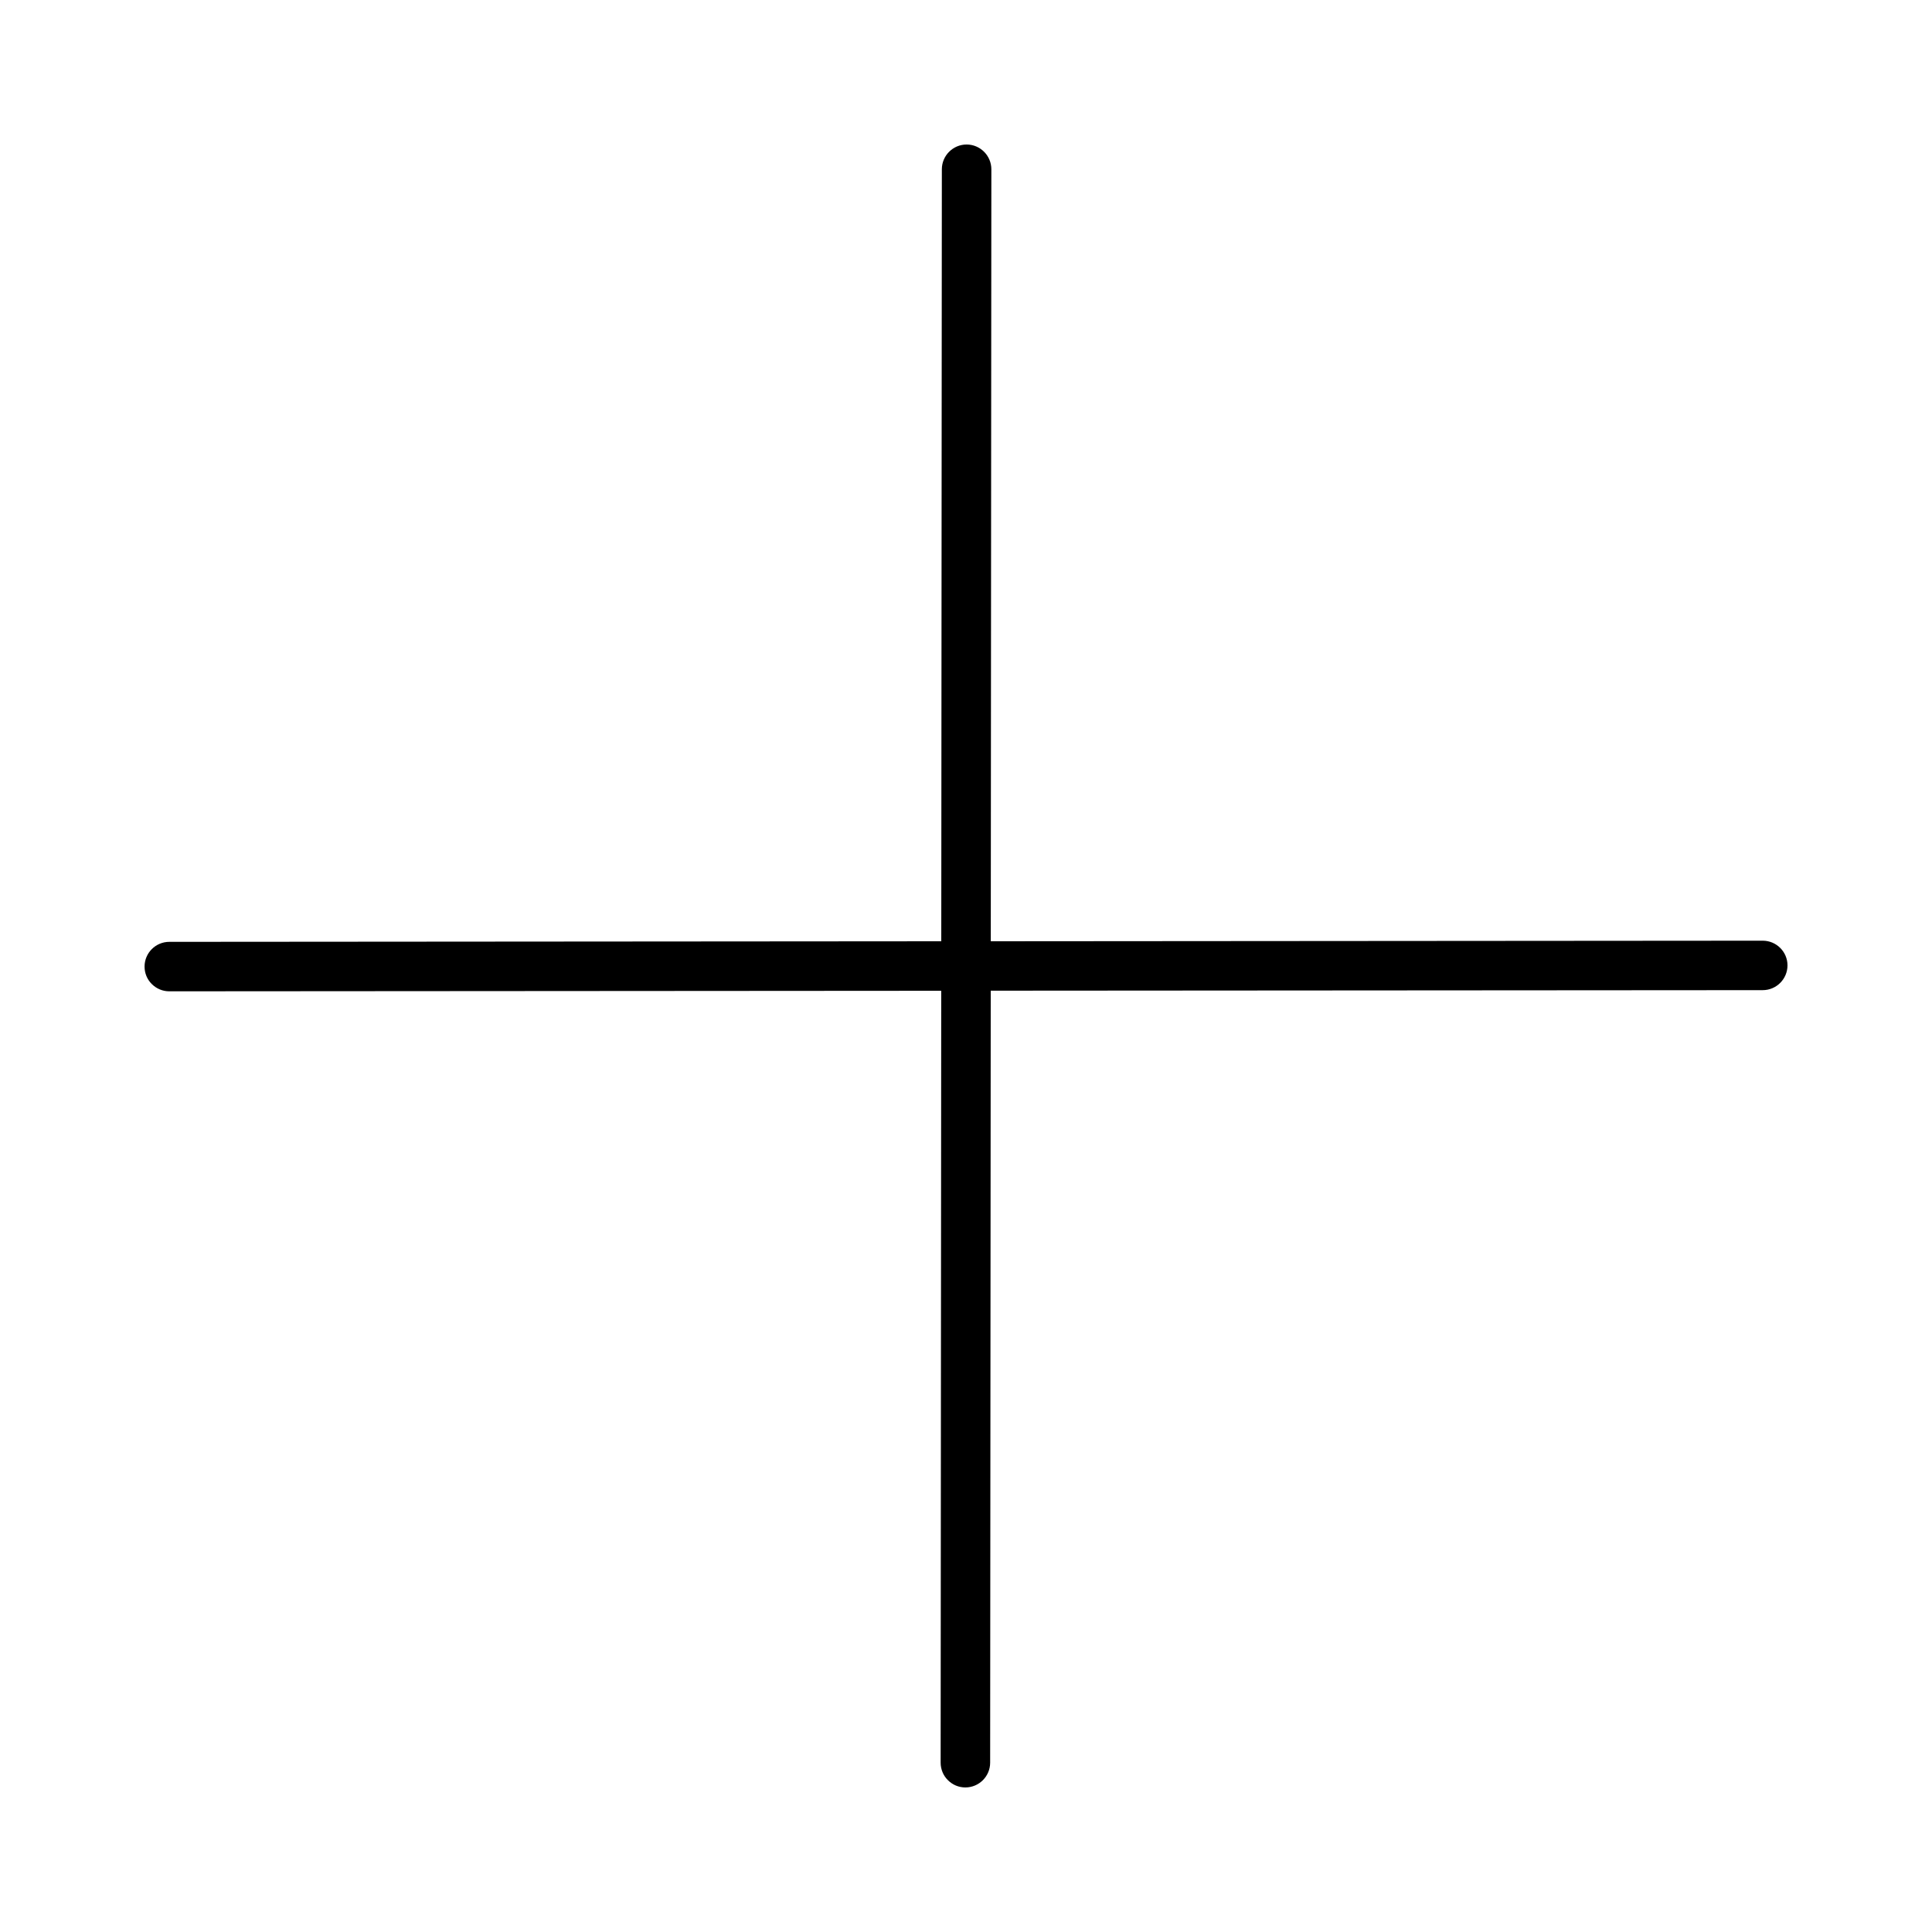 <?xml version="1.0" encoding="utf-8"?>
<!-- Generator: Adobe Illustrator 17.0.0, SVG Export Plug-In . SVG Version: 6.00 Build 0)  -->
<!DOCTYPE svg PUBLIC "-//W3C//DTD SVG 1.1//EN" "http://www.w3.org/Graphics/SVG/1.1/DTD/svg11.dtd">
<svg version="1.1" xmlns="http://www.w3.org/2000/svg" xmlns:xlink="http://www.w3.org/1999/xlink" x="0px" y="0px" width="40px"
	 height="40px" viewBox="0 0 40 40" enable-background="new 0 0 40 40" xml:space="preserve">
<g id="Livello_1">
	<path d="M36.495,19.476l-15.982,0.012l0.012-15.983c0-0.282-0.23-0.513-0.512-0.513c-0.283,0-0.513,0.23-0.513,0.513l-0.012,15.983
		L3.505,19.5c-0.282,0-0.512,0.229-0.512,0.512c0,0.137,0.053,0.266,0.15,0.362s0.225,0.15,0.362,0.15l15.982-0.011l-0.012,15.982
		c0,0.136,0.055,0.269,0.15,0.361c0.097,0.098,0.226,0.151,0.362,0.151c0.283,0,0.513-0.23,0.513-0.513l0.012-15.983l15.983-0.011
		c0.283,0,0.513-0.23,0.513-0.513S36.777,19.476,36.495,19.476z"/>
</g>
<g id="Livello_2">
</g>
</svg>
